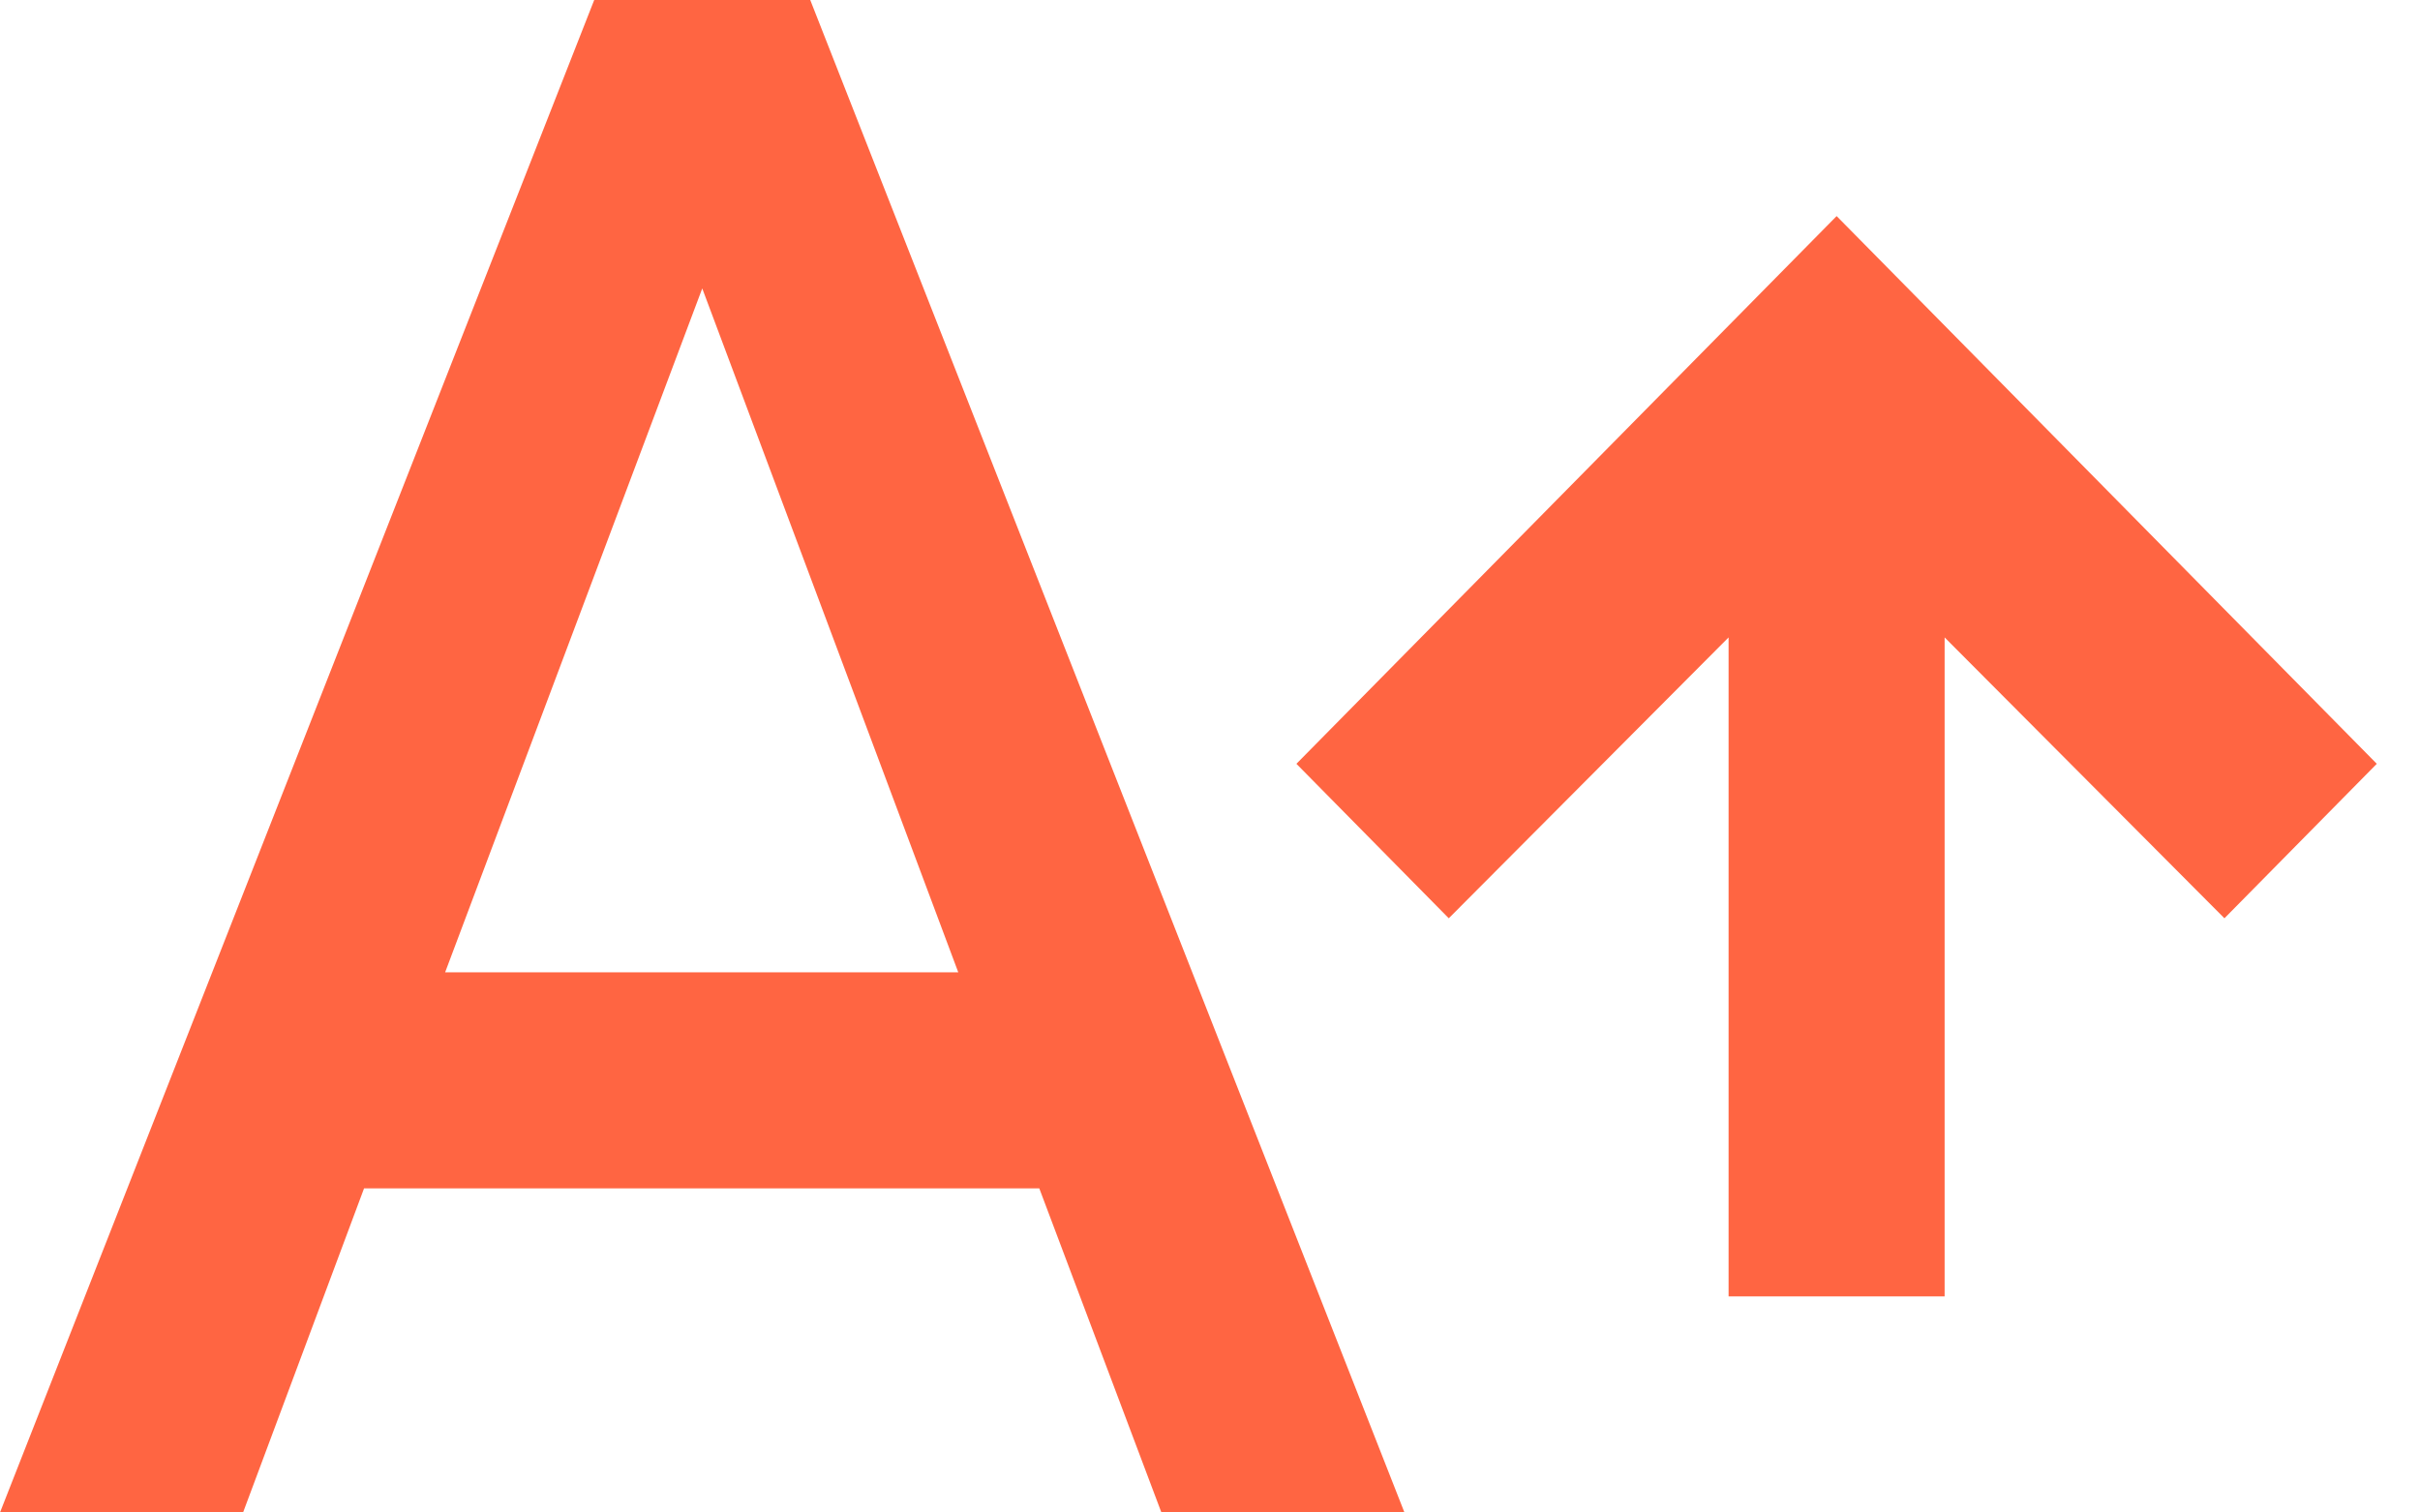 <svg width="48" height="30" viewBox="0 0 48 30" fill="none" xmlns="http://www.w3.org/2000/svg">
<path d="M8.829 19.286L13.929 5.721L19.007 19.286M11.786 0L0 30H4.821L7.221 23.571H20.614L23.036 30H27.857L16.071 0H11.786ZM36.429 4.286L25.714 15.15L28.736 18.214L34.286 12.643V25.714H38.571V12.643L44.121 18.214L47.143 15.15L36.429 4.286Z" fill="#FF6542"/>
</svg>
